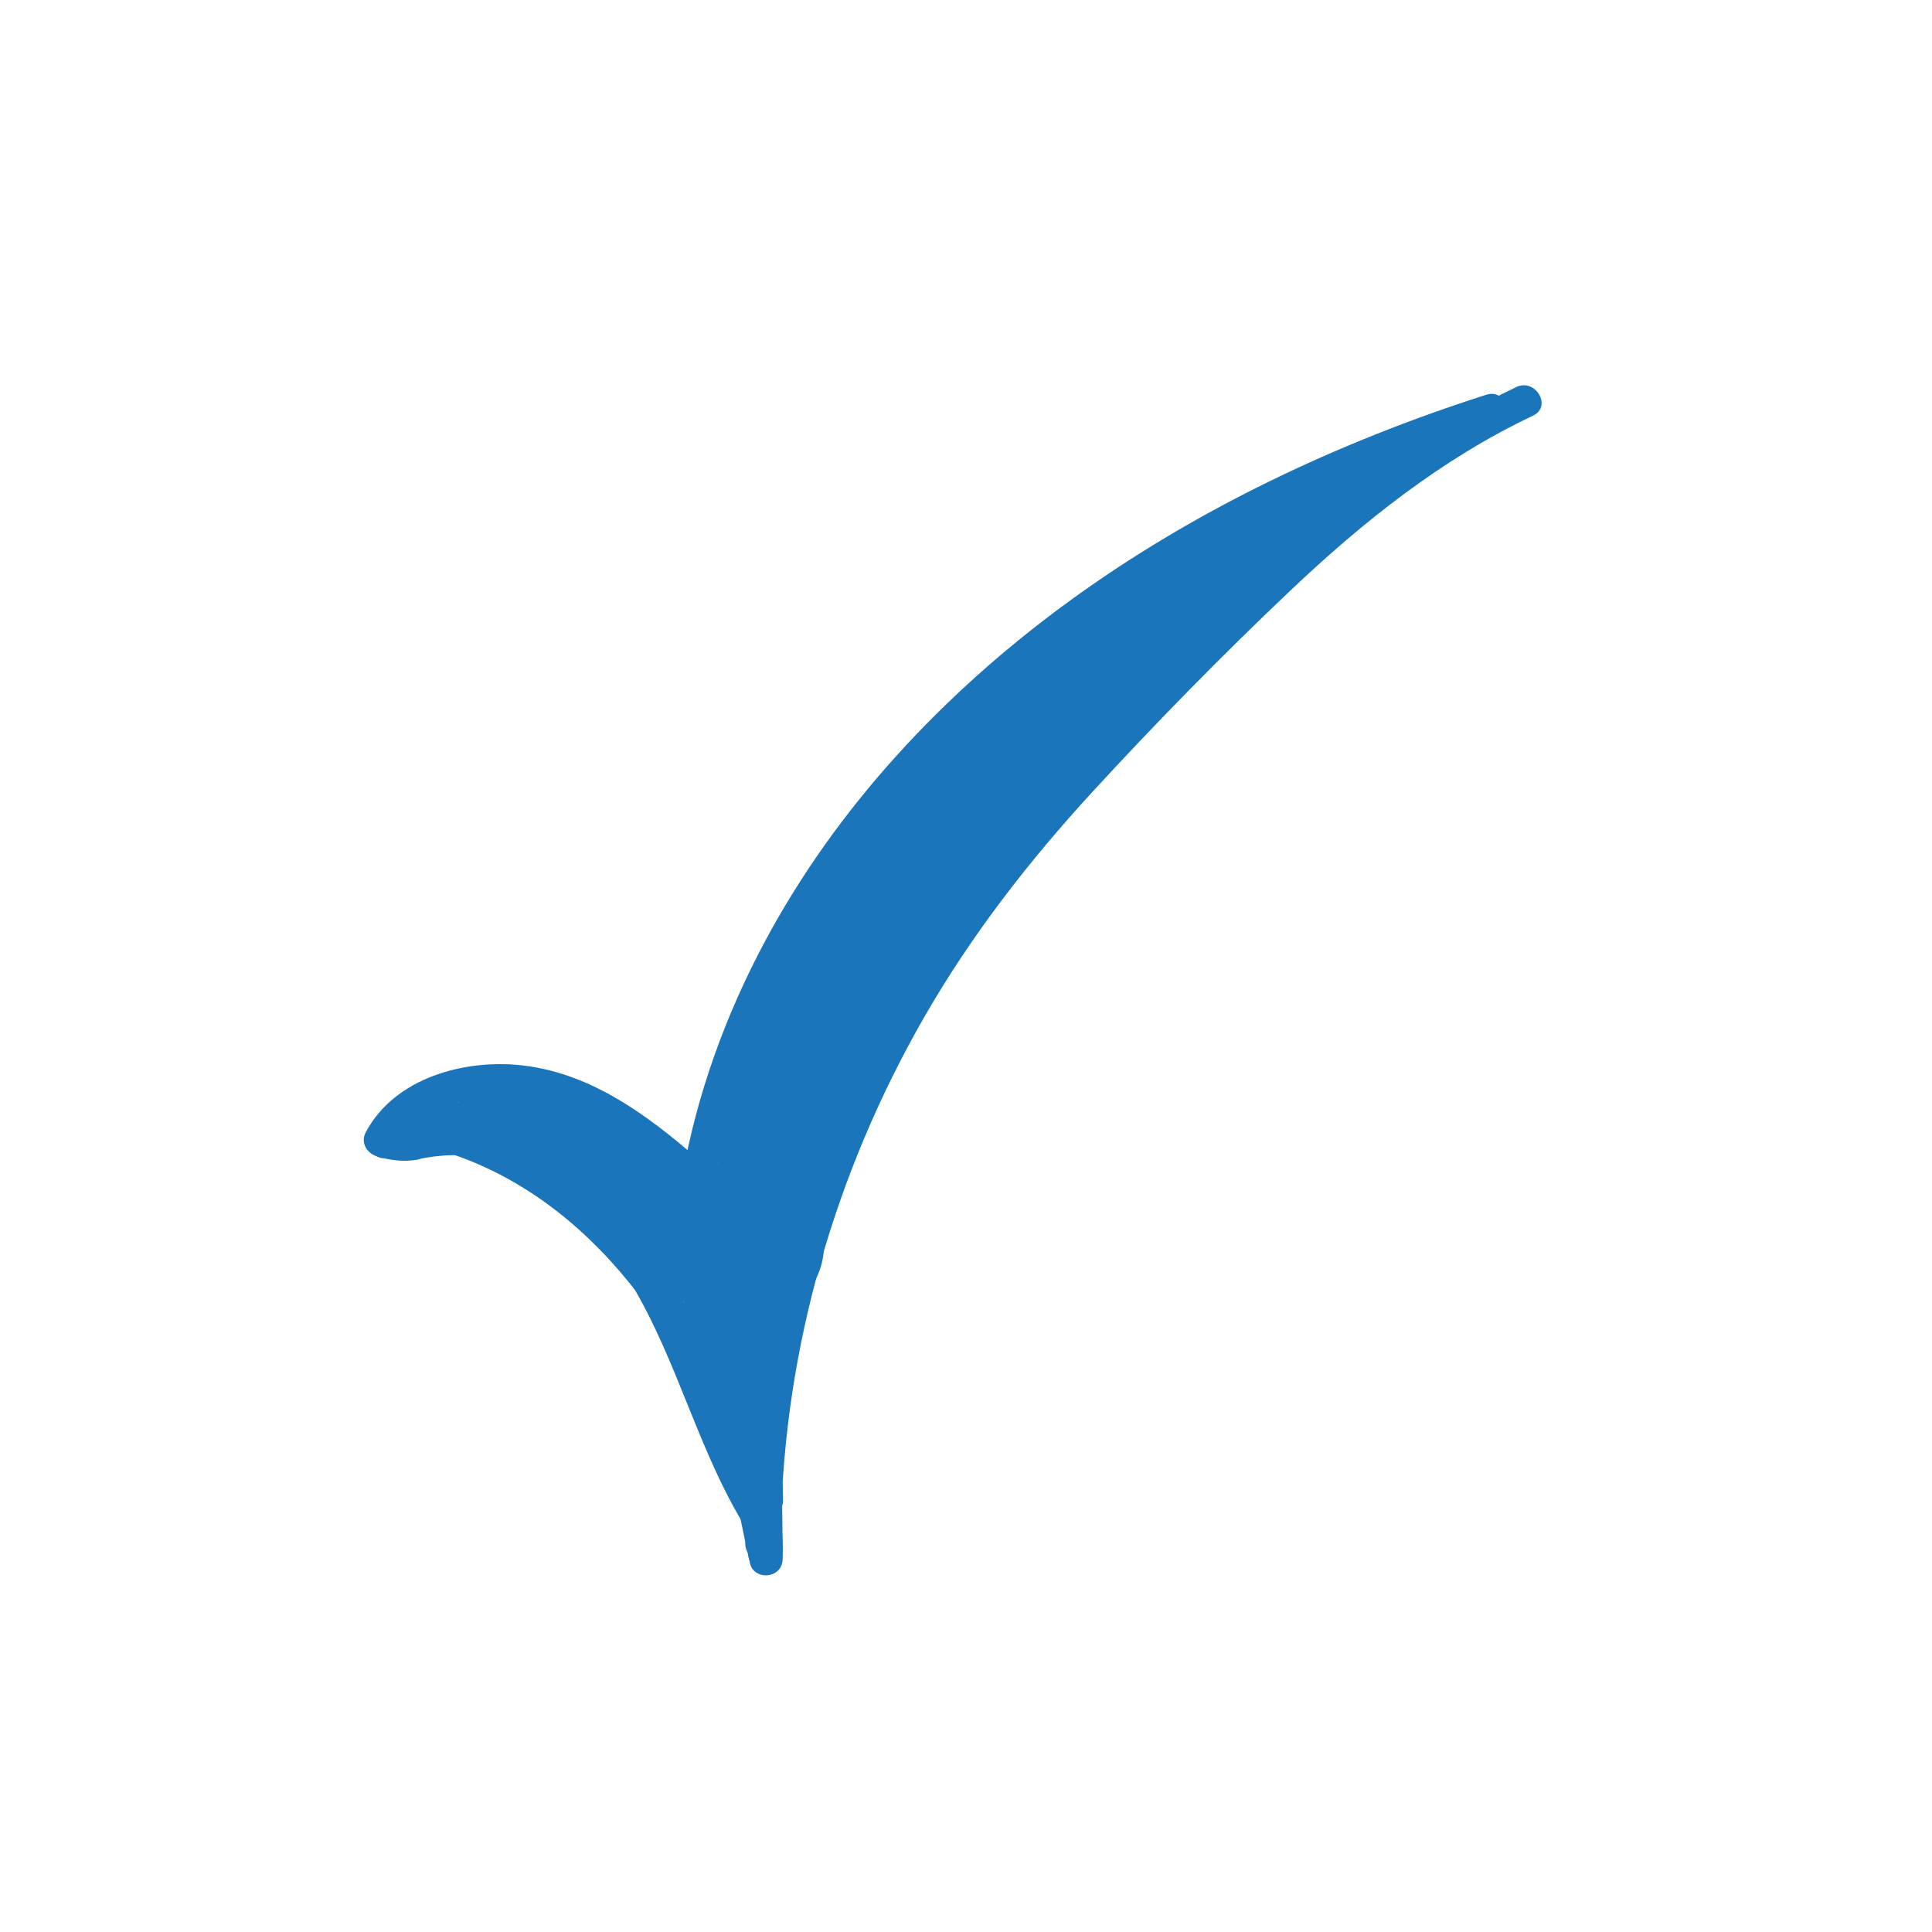 <?xml version="1.0" encoding="UTF-8" standalone="no"?>
<svg
   xmlns:dc="http://purl.org/dc/elements/1.1/"
   xmlns:cc="http://creativecommons.org/ns#"
   xmlns:rdf="http://www.w3.org/1999/02/22-rdf-syntax-ns#"
   xmlns:svg="http://www.w3.org/2000/svg"
   xmlns="http://www.w3.org/2000/svg"
   viewBox="0 0 933.333 933.333"
   height="933.333"
   width="933.333"
   xml:space="preserve"
   id="svg2"
   version="1.1"><defs
     id="defs6"><clipPath
       id="clipPath18"
       clipPathUnits="userSpaceOnUse"><path
         id="path16"
         d="M 0,700 H 700 V 0 H 0 Z" /></clipPath></defs><g
     transform="matrix(1.333,0,0,-1.333,0,933.333)"
     id="g10"><g
       id="g12"><g
         clip-path="url(#clipPath18)"
         id="g14"><g
           transform="translate(142.961,283.865)"
           id="g20"><path
             id="path22"
             style="fill:#1b75bb;fill-opacity:1;fill-rule:nonzero;stroke:none"
             d="m 0,0 c 8.682,16.231 30.519,20.592 47.371,18.048 22.932,-3.461 41.726,-19.192 58.479,-34.087 3.061,-2.722 9.194,-2.108 10.028,2.647 18.885,107.67 101.847,190.309 195.744,239.07 27.991,14.536 57.259,26.396 87.284,36.015 -1.062,3.858 -2.126,7.715 -3.189,11.572 C 345.061,255.864 303.511,221.399 267.798,182.353 249.135,161.948 231.395,140.614 213.901,119.204 196.233,97.58 179.839,75.147 166.355,50.647 151.432,23.531 139.507,-5.086 127.826,-33.707 c -2.916,-7.146 8.688,-10.256 11.571,-3.189 10.14,24.843 20.52,49.629 32.986,73.416 12.612,24.06 27.685,46.41 44.66,67.598 16.769,20.931 34.09,41.542 51.897,61.598 17.472,19.677 35.963,38.566 56.613,54.937 22.042,17.474 46.706,31.887 73.353,41.04 7.241,2.488 4.223,13.947 -3.189,11.572 C 341.789,255.988 289.767,231.501 243.952,198.014 199.19,165.295 160.331,123.971 134.113,74.858 119.899,48.231 109.526,19.554 104.307,-10.201 c 3.343,0.883 6.686,1.764 10.028,2.647 C 94.836,9.783 73.107,27.187 46.26,30.207 25.407,32.554 0.173,25.752 -10.362,6.057 -14.003,-0.752 -3.648,-6.82 0,0" /></g><g
           transform="translate(160.155,286.275)"
           id="g24"><path
             id="path26"
             style="fill:#1b75bb;fill-opacity:1;fill-rule:nonzero;stroke:none"
             d="m 0,0 c 6.521,3.265 13.795,3.818 20.981,3.692 7.532,-0.13 14.752,-0.397 21.613,-3.774 13.76,-6.772 26.287,-15.299 38.306,-24.776 5.999,-4.732 14.548,3.704 8.485,8.485 C 75.301,-5.267 60.465,5.613 43.775,12.52 36.029,15.724 26.739,15.776 18.449,15.702 9.892,15.626 1.635,14.213 -6.057,10.361 -12.963,6.903 -6.893,-3.451 0,0" /></g><g
           transform="translate(358.631,433.996)"
           id="g28"><path
             id="path30"
             style="fill:#1b75bb;fill-opacity:1;fill-rule:nonzero;stroke:none"
             d="m 0,0 c -19.097,-18.58 -35.106,-39.965 -49.785,-62.131 -7.139,-10.781 -14.024,-21.735 -20.859,-32.711 -7.097,-11.396 -13.847,-23.134 -17.238,-36.229 -1.938,-7.482 9.633,-10.673 11.571,-3.191 3.213,12.408 9.768,23.338 16.501,34.119 6.693,10.716 13.413,21.42 20.387,31.955 14.131,21.348 29.519,41.811 47.908,59.703 C 14.03,-3.09 5.541,5.391 0,0" /></g><g
           transform="translate(268.544,291.84)"
           id="g32"><path
             id="path34"
             style="fill:#1b75bb;fill-opacity:1;fill-rule:nonzero;stroke:none"
             d="M 0,0 C 7.721,0 7.734,12 0,12 -7.722,12 -7.734,0 0,0" /></g><g
           transform="translate(151.624,280.087)"
           id="g36"><path
             id="path38"
             style="fill:#1b75bb;fill-opacity:1;fill-rule:nonzero;stroke:none"
             d="m 0,0 c 14.447,3.161 30.244,0.728 44.669,-1.664 12.812,-2.125 25.883,-5.229 37.276,-11.67 12.422,-7.023 19.922,-17.884 25.078,-30.989 5.907,-15.012 9.239,-30.966 10.92,-46.977 1.873,-17.844 1.991,-35.809 2.075,-53.732 0.037,-7.742 11.73,-7.707 12,0 0.58,16.521 -2.736,32.712 -4.128,49.105 -1.386,16.309 0.576,31.656 5.679,47.194 5.076,15.457 11.895,30.366 18.613,45.164 6.923,15.248 14.214,30.326 21.827,45.242 3.503,6.865 -6.847,12.944 -10.362,6.056 -7.905,-15.488 -15.465,-31.15 -22.622,-46.999 -6.847,-15.162 -13.832,-30.45 -19.027,-46.273 -5.185,-15.791 -7.508,-31.895 -6.261,-48.496 1.279,-17.037 4.884,-33.836 4.281,-50.993 h 12 c -0.163,34.57 -0.498,70.329 -13.094,103.043 -5.649,14.673 -13.371,27.506 -26.652,36.388 C 80.449,2.306 66.297,6.473 52.449,9.095 34.496,12.493 14.862,15.521 -3.19,11.571 -10.731,9.922 -7.54,-1.649 0,0" /></g><g
           transform="translate(299.556,336.445)"
           id="g40"><path
             id="path42"
             style="fill:#1b75bb;fill-opacity:1;fill-rule:nonzero;stroke:none"
             d="m 0,0 c -28.75,-55.648 -28.854,-119.012 -27.776,-180.119 3.727,1.009 7.454,2.018 11.181,3.028 -13.106,30.17 -26.627,60.472 -47.752,86.031 -18.698,22.624 -43.116,40.463 -71.325,49.093 -0.532,-3.929 -1.064,-7.857 -1.596,-11.785 28.94,-2.797 52.048,-23.766 66.5,-47.776 17.353,-28.831 24.634,-62.502 43.022,-90.838 3.21,-4.947 11.061,-3.07 11.181,3.028 1.27,64.579 19.676,128.099 51.747,184.078 17.074,29.802 38.008,56.793 61.215,82.05 22.98,25.008 46.921,49.427 71.569,72.798 26.426,25.057 55.007,47.859 88.086,63.518 6.975,3.303 0.892,13.652 -6.057,10.362 C 219.918,209.229 193.269,189.033 168.758,166.703 143.326,143.532 119.242,118.612 95.651,93.585 71.429,67.888 48.94,40.671 30.532,10.461 13.216,-17.956 -0.71,-48.52 -10.692,-80.268 c -11.09,-35.27 -17.146,-72.104 -17.873,-109.07 3.727,1.009 7.454,2.019 11.181,3.028 -19.409,29.91 -26.453,65.957 -46.083,95.693 -16.993,25.741 -42.359,45.826 -73.801,48.865 -6.944,0.671 -7.827,-9.879 -1.595,-11.786 26.818,-8.204 49.464,-25.594 67.008,-47.199 19.828,-24.418 32.468,-53.796 44.898,-82.41 2.446,-5.631 11.279,-2.56 11.181,3.028 -1.037,58.816 -1.565,120.441 26.137,174.062 C 13.901,0.795 3.549,6.871 0,0" /></g><g
           transform="translate(142.269,279.986)"
           id="g44"><path
             id="path46"
             style="fill:#1b75bb;fill-opacity:1;fill-rule:nonzero;stroke:none"
             d="M 0,0 C 7.721,0 7.734,12 0,12 -7.722,12 -7.734,0 0,0" /></g><g
           transform="translate(275.897,134.829)"
           id="g48"><path
             id="path50"
             style="fill:#1b75bb;fill-opacity:1;fill-rule:nonzero;stroke:none"
             d="M 0,0 C 7.722,0 7.734,12 0,12 -7.721,12 -7.734,0 0,0" /></g><g
           transform="translate(276.971,131.172)"
           id="g52"><path
             id="path54"
             style="fill:#1b75bb;fill-opacity:1;fill-rule:nonzero;stroke:none"
             d="M 0,0 C 7.721,0 7.734,12 0,12 -7.722,12 -7.734,0 0,0" /></g><g
           transform="translate(275.268,140.719)"
           id="g56"><path
             id="path58"
             style="fill:#1b75bb;fill-opacity:1;fill-rule:nonzero;stroke:none"
             d="M 0,0 C 7.721,0 7.734,12 0,12 -7.722,12 -7.734,0 0,0" /></g><g
           transform="translate(245.087,235)"
           id="g60"><path
             id="path62"
             style="fill:#1b75bb;fill-opacity:1;fill-rule:nonzero;stroke:none"
             d="M 0,0 C 7.722,0 7.734,12 0,12 -7.721,12 -7.734,0 0,0" /></g><g
           transform="translate(258.13,208.913)"
           id="g64"><path
             id="path66"
             style="fill:#1b75bb;fill-opacity:1;fill-rule:nonzero;stroke:none"
             d="M 0,0 C 7.722,0 7.734,12 0,12 -7.721,12 -7.734,0 0,0" /></g><g
           transform="translate(268.565,219.695)"
           id="g68"><path
             id="path70"
             style="fill:#1b75bb;fill-opacity:1;fill-rule:nonzero;stroke:none"
             d="M 0,0 C 15.692,0 30.726,13.799 30,30 29.272,46.255 16.818,60 0,60 -15.692,60 -30.726,46.202 -30,30 -29.272,13.746 -16.819,0 0,0" /></g><g
           transform="translate(184.022,278.319)"
           id="g72"><path
             id="path74"
             style="fill:#1b75bb;fill-opacity:1;fill-rule:nonzero;stroke:none"
             d="M 0,0 C 9.415,0 18.435,8.279 18,18 17.563,27.752 10.091,36 0,36 -9.416,36 -18.436,27.721 -18,18 -17.563,8.247 -10.091,0 0,0" /></g><g
           transform="translate(176.629,279.912)"
           id="g76"><path
             id="path78"
             style="fill:#1b75bb;fill-opacity:1;fill-rule:nonzero;stroke:none"
             d="M 0,0 C 0.234,-0.159 0.468,-0.319 0.703,-0.479 2.769,-1.794 5,-2.506 7.395,-2.614 c 2.393,-0.536 4.785,-0.429 7.178,0.321 2.342,0.557 4.383,1.631 6.121,3.222 1.96,1.269 3.505,2.953 4.636,5.05 0.605,1.433 1.21,2.867 1.815,4.3 0.857,3.19 0.857,6.38 0,9.571 -0.605,1.432 -1.21,2.866 -1.815,4.299 -1.6,2.705 -3.753,4.858 -6.457,6.457 -0.235,0.16 -0.469,0.32 -0.703,0.479 -2.066,1.315 -4.297,2.027 -6.692,2.136 -2.393,0.536 -4.786,0.428 -7.178,-0.322 -2.343,-0.556 -4.383,-1.63 -6.122,-3.221 -1.959,-1.27 -3.505,-2.953 -4.636,-5.051 -0.604,-1.433 -1.209,-2.866 -1.814,-4.3 -0.857,-3.189 -0.857,-6.38 0,-9.57 0.605,-1.433 1.21,-2.866 1.814,-4.3 C -4.857,3.753 -2.705,1.601 0,0" /></g><g
           transform="translate(186.489,276.872)"
           id="g80"><path
             id="path82"
             style="fill:#1b75bb;fill-opacity:1;fill-rule:nonzero;stroke:none"
             d="M 0,0 C 9.416,0 18.436,8.279 18,18 17.563,27.753 10.091,36 0,36 -9.416,36 -18.435,27.721 -18,18 -17.563,8.248 -10.091,0 0,0" /></g><g
           transform="translate(152.23,289.774)"
           id="g84"><path
             id="path86"
             style="fill:#1b75bb;fill-opacity:1;fill-rule:nonzero;stroke:none"
             d="M 0,0 C 1.064,0.668 2.46,1.289 3.079,2.438 4.075,4.287 3.206,6.567 1.132,7.134 -0.256,7.512 -1.814,6.727 -3.059,6.187 -4.187,5.697 -5.247,5.104 -6.254,4.398 -7.578,3.469 -8.196,1.774 -7.33,0.294 c 0.767,-1.311 2.772,-2.012 4.104,-1.076 1.354,0.949 2.788,1.824 4.358,2.13 h -1.595 c 0.046,-0.013 0.093,-0.026 0.14,-0.038 -0.699,0.699 -1.397,1.397 -2.095,2.095 0.02,-0.052 0.04,-0.106 0.061,-0.159 0.101,0.771 0.201,1.541 0.302,2.312 0.597,0.548 0.72,0.703 0.367,0.463 C -1.837,5.928 -1.986,5.834 -2.135,5.741 -2.433,5.554 -2.73,5.367 -3.028,5.181 -4.399,4.32 -4.94,2.506 -4.104,1.076 -3.304,-0.292 -1.378,-0.865 0,0" /></g><g
           transform="translate(138.66,280.468)"
           id="g88"><path
             id="path90"
             style="fill:#1b75bb;fill-opacity:1;fill-rule:nonzero;stroke:none"
             d="M 0,0 C 3.861,0 3.867,6 0,6 -3.861,6 -3.867,0 0,0" /></g><g
           transform="translate(137.291,280.843)"
           id="g92"><path
             id="path94"
             style="fill:#1b75bb;fill-opacity:1;fill-rule:nonzero;stroke:none"
             d="m 0,0 c 4.719,-1.19 9.412,-1.863 14.233,-0.87 3.779,0.778 2.18,6.563 -1.595,5.785 C 8.908,4.147 5.225,4.87 1.595,5.785 -2.15,6.729 -3.748,0.944 0,0" /></g><g
           transform="translate(165.978,284.639)"
           id="g96"><path
             id="path98"
             style="fill:#1b75bb;fill-opacity:1;fill-rule:nonzero;stroke:none"
             d="M 0,0 C 3.861,0 3.867,6 0,6 -3.86,6 -3.867,0 0,0" /></g><g
           transform="translate(165.887,286.027)"
           id="g100"><path
             id="path102"
             style="fill:#1b75bb;fill-opacity:1;fill-rule:nonzero;stroke:none"
             d="M 0,0 0.085,0.085 C 0.378,0.357 0.584,0.679 0.706,1.051 0.894,1.408 0.979,1.794 0.964,2.207 0.979,2.62 0.894,3.005 0.706,3.362 0.584,3.734 0.378,4.057 0.085,4.328 -0.117,4.484 -0.32,4.641 -0.522,4.797 -0.99,5.068 -1.495,5.205 -2.036,5.207 -2.302,5.171 -2.568,5.136 -2.833,5.1 -3.342,4.957 -3.783,4.7 -4.157,4.328 -4.186,4.3 -4.214,4.271 -4.243,4.243 -4.535,3.971 -4.742,3.649 -4.863,3.277 -5.051,2.92 -5.137,2.534 -5.121,2.122 -5.137,1.709 -5.051,1.323 -4.863,0.966 -4.742,0.594 -4.535,0.272 -4.243,0 c 0.203,-0.156 0.405,-0.312 0.608,-0.469 0.468,-0.271 0.972,-0.408 1.514,-0.409 0.266,0.035 0.532,0.071 0.797,0.107 0.509,0.142 0.95,0.4 1.324,0.771" /></g><g
           transform="translate(271.383,147.447)"
           id="g104"><path
             id="path106"
             style="fill:#1b75bb;fill-opacity:1;fill-rule:nonzero;stroke:none"
             d="M 0,0 C 3.861,0 3.867,6 0,6 -3.86,6 -3.867,0 0,0" /></g><g
           transform="translate(268.476,149.199)"
           id="g108"><path
             id="path110"
             style="fill:#1b75bb;fill-opacity:1;fill-rule:nonzero;stroke:none"
             d="m 0,0 c 0.947,-4.696 1.939,-9.384 2.976,-14.062 0.835,-3.768 6.621,-2.173 5.786,1.595 C 7.725,-7.789 6.733,-3.102 5.786,1.596 5.023,5.378 -0.762,3.776 0,0" /></g><g
           transform="translate(256.318,226.201)"
           id="g112"><path
             id="path114"
             style="fill:#1b75bb;fill-opacity:1;fill-rule:nonzero;stroke:none"
             d="m 0,0 c 1.804,-6.017 3.608,-12.033 5.412,-18.05 0.736,-2.456 1.411,-4.947 2.31,-7.35 1.119,-2.993 3.445,-6.232 2.972,-9.543 1.231,0.698 2.461,1.397 3.691,2.095 -1.339,0.195 -3.447,6.896 -3.985,8.158 -1.475,3.461 -2.861,6.962 -4.319,10.432 C 3.534,-8.197 0.774,-2.283 -2.756,3.275 -4.82,6.522 -9.87,3.616 -7.937,0.247 c 3.183,-5.55 6.366,-11.099 9.548,-16.648 1.921,-3.349 7.107,-0.33 5.181,3.028 C 3.609,-7.823 0.426,-2.274 -2.756,3.275 -4.483,2.266 -6.21,1.256 -7.937,0.247 c 4.653,-7.325 7.894,-15.275 11.193,-23.271 1.735,-4.205 4.133,-14.825 9.534,-15.61 1.439,-0.209 3.439,0.34 3.69,2.096 0.862,6.037 -2.473,10.859 -4.199,16.478 C 10.067,-12.856 7.95,-5.623 5.786,1.595 4.679,5.284 -1.113,3.713 0,0" /></g><g
           transform="translate(208.538,274.625)"
           id="g116"><path
             id="path118"
             style="fill:#1b75bb;fill-opacity:1;fill-rule:nonzero;stroke:none"
             d="m 0,0 c 8.549,-7.3 19.912,-9.786 28.514,-16.917 1.212,1.571 2.423,3.142 3.635,4.712 -6.55,4.513 -13.455,8.192 -20.79,11.259 -3.558,1.487 -5.111,-4.317 -1.595,-5.786 6.833,-2.856 13.262,-6.455 19.357,-10.654 2.775,-1.912 6.267,2.531 3.635,4.712 C 24.126,-5.521 12.74,-3.013 4.243,4.243 1.321,6.737 -2.942,2.513 0,0" /></g><g
           transform="translate(214.961,268.821)"
           id="g120"><path
             id="path122"
             style="fill:#1b75bb;fill-opacity:1;fill-rule:nonzero;stroke:none"
             d="m 0,0 c 9.526,-5.988 18.357,-12.83 26.506,-20.59 l 2.121,5.121 c -1.004,0.023 -3.492,2.686 -4.389,3.339 -1.524,1.11 -3.098,2.143 -4.724,3.097 -3.253,1.911 -6.679,3.429 -10.206,4.751 -3.62,1.356 -5.183,-4.441 -1.595,-5.785 4.307,-1.615 8.393,-3.692 12.18,-6.309 2.845,-1.966 5.107,-5.013 8.734,-5.093 2.573,-0.056 3.993,3.339 2.122,5.121 C 22.238,-8.243 12.977,-1.072 3.028,5.181 -0.25,7.241 -3.265,2.052 0,0" /></g><g
           transform="translate(228.182,253.153)"
           id="g124"><path
             id="path126"
             style="fill:#1b75bb;fill-opacity:1;fill-rule:nonzero;stroke:none"
             d="m 0,0 c 5.288,-5.086 9.37,-10.905 12.411,-17.574 1.727,1.009 3.454,2.018 5.181,3.028 C 12.55,-6.963 7.508,0.62 2.465,8.203 c -3.505,5.272 -6.918,11.314 -13.612,12.672 -1.982,0.401 -4.627,-1.392 -3.691,-3.69 C -11.257,8.39 -2.313,6.217 3.505,-0.542 6.028,-3.474 10.256,0.787 7.748,3.7 c -4.793,5.568 -13.94,8.054 -16.8,15.079 -1.23,-1.229 -2.461,-2.46 -3.691,-3.69 6.34,-1.285 9.986,-9.852 13.269,-14.788 3.962,-5.959 7.924,-11.917 11.885,-17.875 2.168,-3.261 6.77,-0.456 5.181,3.028 C 14.347,-7.43 9.878,-1.178 4.243,4.242 1.459,6.92 -2.789,2.683 0,0" /></g><g
           transform="translate(264.982,258.437)"
           id="g128"><path
             id="path130"
             style="fill:#1b75bb;fill-opacity:1;fill-rule:nonzero;stroke:none"
             d="M 0,0 C -0.342,1.605 3.087,2.81 4.229,3.296 5.72,3.932 6.05,6.128 5.305,7.4 4.403,8.942 2.697,9.115 1.201,8.477 -2.998,6.687 -6.867,3.472 -5.786,-1.595 -5.447,-3.18 -3.592,-4.102 -2.095,-3.69 -0.455,-3.239 0.339,-1.59 0,0" /></g><g
           transform="translate(268.979,257.676)"
           id="g132"><path
             id="path134"
             style="fill:#1b75bb;fill-opacity:1;fill-rule:nonzero;stroke:none"
             d="M 0,0 C 0.444,-4.964 -0.246,-9.774 -2.354,-14.312 -3.97,-17.792 1.2,-20.843 2.827,-17.34 5.376,-11.853 6.541,-6.045 6,0 5.659,3.815 -0.344,3.852 0,0" /></g><g
           transform="translate(279.681,268.404)"
           id="g136"><path
             id="path138"
             style="fill:#1b75bb;fill-opacity:1;fill-rule:nonzero;stroke:none"
             d="M 0,0 C 12.554,0 24.581,11.039 24,24 23.418,37.003 13.455,48 0,48 -12.554,48 -24.581,36.961 -24,24 -23.417,10.997 -13.455,0 0,0" /></g><g
           transform="translate(306.456,298.28)"
           id="g140"><path
             id="path142"
             style="fill:#1b75bb;fill-opacity:1;fill-rule:nonzero;stroke:none"
             d="m 0,0 c -0.347,-6.471 -0.025,-0.988 0.597,0.979 0.528,1.673 1.107,3.333 1.687,4.989 1.268,3.622 2.612,7.217 4.037,10.779 0.327,0.822 0.66,1.644 0.999,2.461 0.679,1.645 0.445,1.095 -0.703,-1.651 0.217,0.018 2.018,4.567 2.15,4.858 1.587,3.493 3.252,6.951 4.988,10.373 6.819,13.436 14.792,26.234 23.737,38.355 3.469,4.702 3.9,13.115 2.419,18.494 -1.533,5.567 -5.838,11.599 -11.03,14.342 C 16.354,110.599 4.032,106.192 -3.955,95.37 -13.602,82.297 -22.111,68.432 -29.273,53.846 -33.437,45.365 -37.17,36.655 -40.616,27.86 -44.182,18.761 -47.47,9.873 -48,0 c -0.674,-12.558 11.52,-24.56 24,-24 13.579,0.607 23.278,10.548 24,24" /></g><g
           transform="translate(355.694,379.465)"
           id="g144"><path
             id="path146"
             style="fill:#1b75bb;fill-opacity:1;fill-rule:nonzero;stroke:none"
             d="m 0,0 c -2.117,-2.431 -2.558,-3.003 -1.321,-1.715 0.551,0.585 1.141,1.131 1.768,1.637 -2.518,-1.912 -3.075,-2.328 -1.67,-1.249 1.835,1.413 3.667,2.828 5.498,4.246 3.101,2.554 5.548,5.461 7.888,8.761 3.588,5.06 5.197,10.917 5.69,17.054 0.101,1.276 0.255,2.545 0.197,3.83 0.129,3.525 -0.599,1.115 -2.184,-7.231 1.029,1.631 0.941,1.569 -0.263,-0.187 -1.334,-1.675 -1.312,-1.803 0.068,-0.384 -0.871,-0.651 -1.743,-1.303 -2.614,-1.954 1.417,0.866 2.769,1.992 4.13,2.943 2.743,1.917 5.515,3.791 8.314,5.627 5.853,3.838 11.827,7.48 17.895,10.969 10.887,6.261 15.599,21.995 8.609,32.836 -7.084,10.989 -21.187,15.31 -32.836,8.61 C 12.838,80.153 6.607,76.346 0.511,72.324 -6.347,67.8 -14.099,63.135 -19.792,57.209 c -4.108,-4.275 -7.361,-9.561 -8.937,-15.305 -0.824,-3 -1.07,-6.223 -1.221,-9.34 -0.373,-7.707 3.839,8.568 1.845,5.069 -1.103,-1.934 3.722,4.501 0.08,0.593 -1.325,-1.143 -0.68,-0.676 1.936,1.401 -1.239,-0.956 -2.477,-1.912 -3.715,-2.869 -4.814,-3.719 -8.262,-7.268 -11.642,-12.531 -6.797,-10.584 -2.522,-26.956 8.61,-32.837 C -20.93,-14.901 -7.253,-11.296 0,0" /></g><g
           transform="translate(387.426,422.362)"
           id="g148"><path
             id="path150"
             style="fill:#1b75bb;fill-opacity:1;fill-rule:nonzero;stroke:none"
             d="M 0,0 C 12.554,0 24.58,11.039 24,24 23.417,37.003 13.454,48 0,48 -12.554,48 -24.581,36.961 -24,24 -23.418,10.997 -13.455,0 0,0" /></g><g
           transform="translate(403.638,428.433)"
           id="g152"><path
             id="path154"
             style="fill:#1b75bb;fill-opacity:1;fill-rule:nonzero;stroke:none"
             d="M 0,0 C 5.989,4.234 8.289,7.184 12.738,12.95 L 8.985,8.093 c 1.036,1.249 2.135,2.321 3.383,3.357 L 7.511,7.697 c 5.681,4.378 11.576,8.409 16.533,13.631 8.649,9.11 9.722,25.017 0,33.941 -9.376,8.607 -24.707,9.726 -33.94,0 -2.131,-2.244 -4.375,-4.304 -6.791,-6.236 l 4.858,3.753 c -3.238,-2.471 -6.636,-4.757 -9.744,-7.395 -3.143,-2.667 -5.341,-5.889 -7.881,-9.18 l 3.753,4.857 c -0.766,-0.976 -1.507,-1.833 -2.407,-2.685 1.619,1.251 3.238,2.502 4.856,3.753 -0.324,-0.23 -0.649,-0.46 -0.975,-0.689 C -29.435,37.766 -33.511,33.44 -35.256,27.104 -36.838,21.359 -36.124,13.709 -32.837,8.61 -26.29,-1.544 -10.964,-7.75 0,0" /></g><g
           transform="translate(424.651,479.039)"
           id="g156"><path
             id="path158"
             style="fill:#1b75bb;fill-opacity:1;fill-rule:nonzero;stroke:none"
             d="m 0,0 c 1.863,7.463 10.624,9.791 16.865,12.361 3.618,1.491 7.072,3.098 10.209,5.464 2.659,2.005 5.054,4.988 8.253,6.123 -1.541,3.656 -3.082,7.311 -4.623,10.967 C 24.602,31.695 17.997,28.856 12.235,25.063 6.884,21.54 4.841,15.818 1.38,10.703 -1.773,6.043 -6.727,2.163 -8.688,-3.21 c -1.807,-4.953 -0.624,-10.804 5.235,-11.826 5.487,-0.958 12.476,1.046 17.428,3.354 5.515,2.57 9.105,7.028 13.082,11.441 8.922,9.903 19.478,18.123 29.962,26.283 6.086,4.739 -2.46,13.176 -8.486,8.486 C 39.709,27.659 30.852,20.766 22.938,12.838 19.389,9.281 16.382,5.094 12.659,1.729 9.49,-1.135 2.907,-4.005 -1.516,-3.251 -0.32,-4.17 0.875,-5.089 2.07,-6.009 c 0.072,-2.074 0.361,-2.266 0.868,-0.574 0.493,0.811 1.068,1.559 1.727,2.242 1.02,1.248 2.125,2.424 3.136,3.681 2.624,3.262 4.989,6.7 7.028,10.357 2.358,4.229 4.622,5.723 8.859,7.959 l 13.073,6.897 c 5.92,3.124 1.852,13.262 -4.624,10.967 C 27.859,34.003 24.826,31.441 21.39,28.577 17.245,25.123 12.271,23.423 7.348,21.395 -1.149,17.894 -9.213,12.638 -11.571,3.19 -13.441,-4.304 -1.872,-7.5 0,0" /></g></g></g></g></svg>